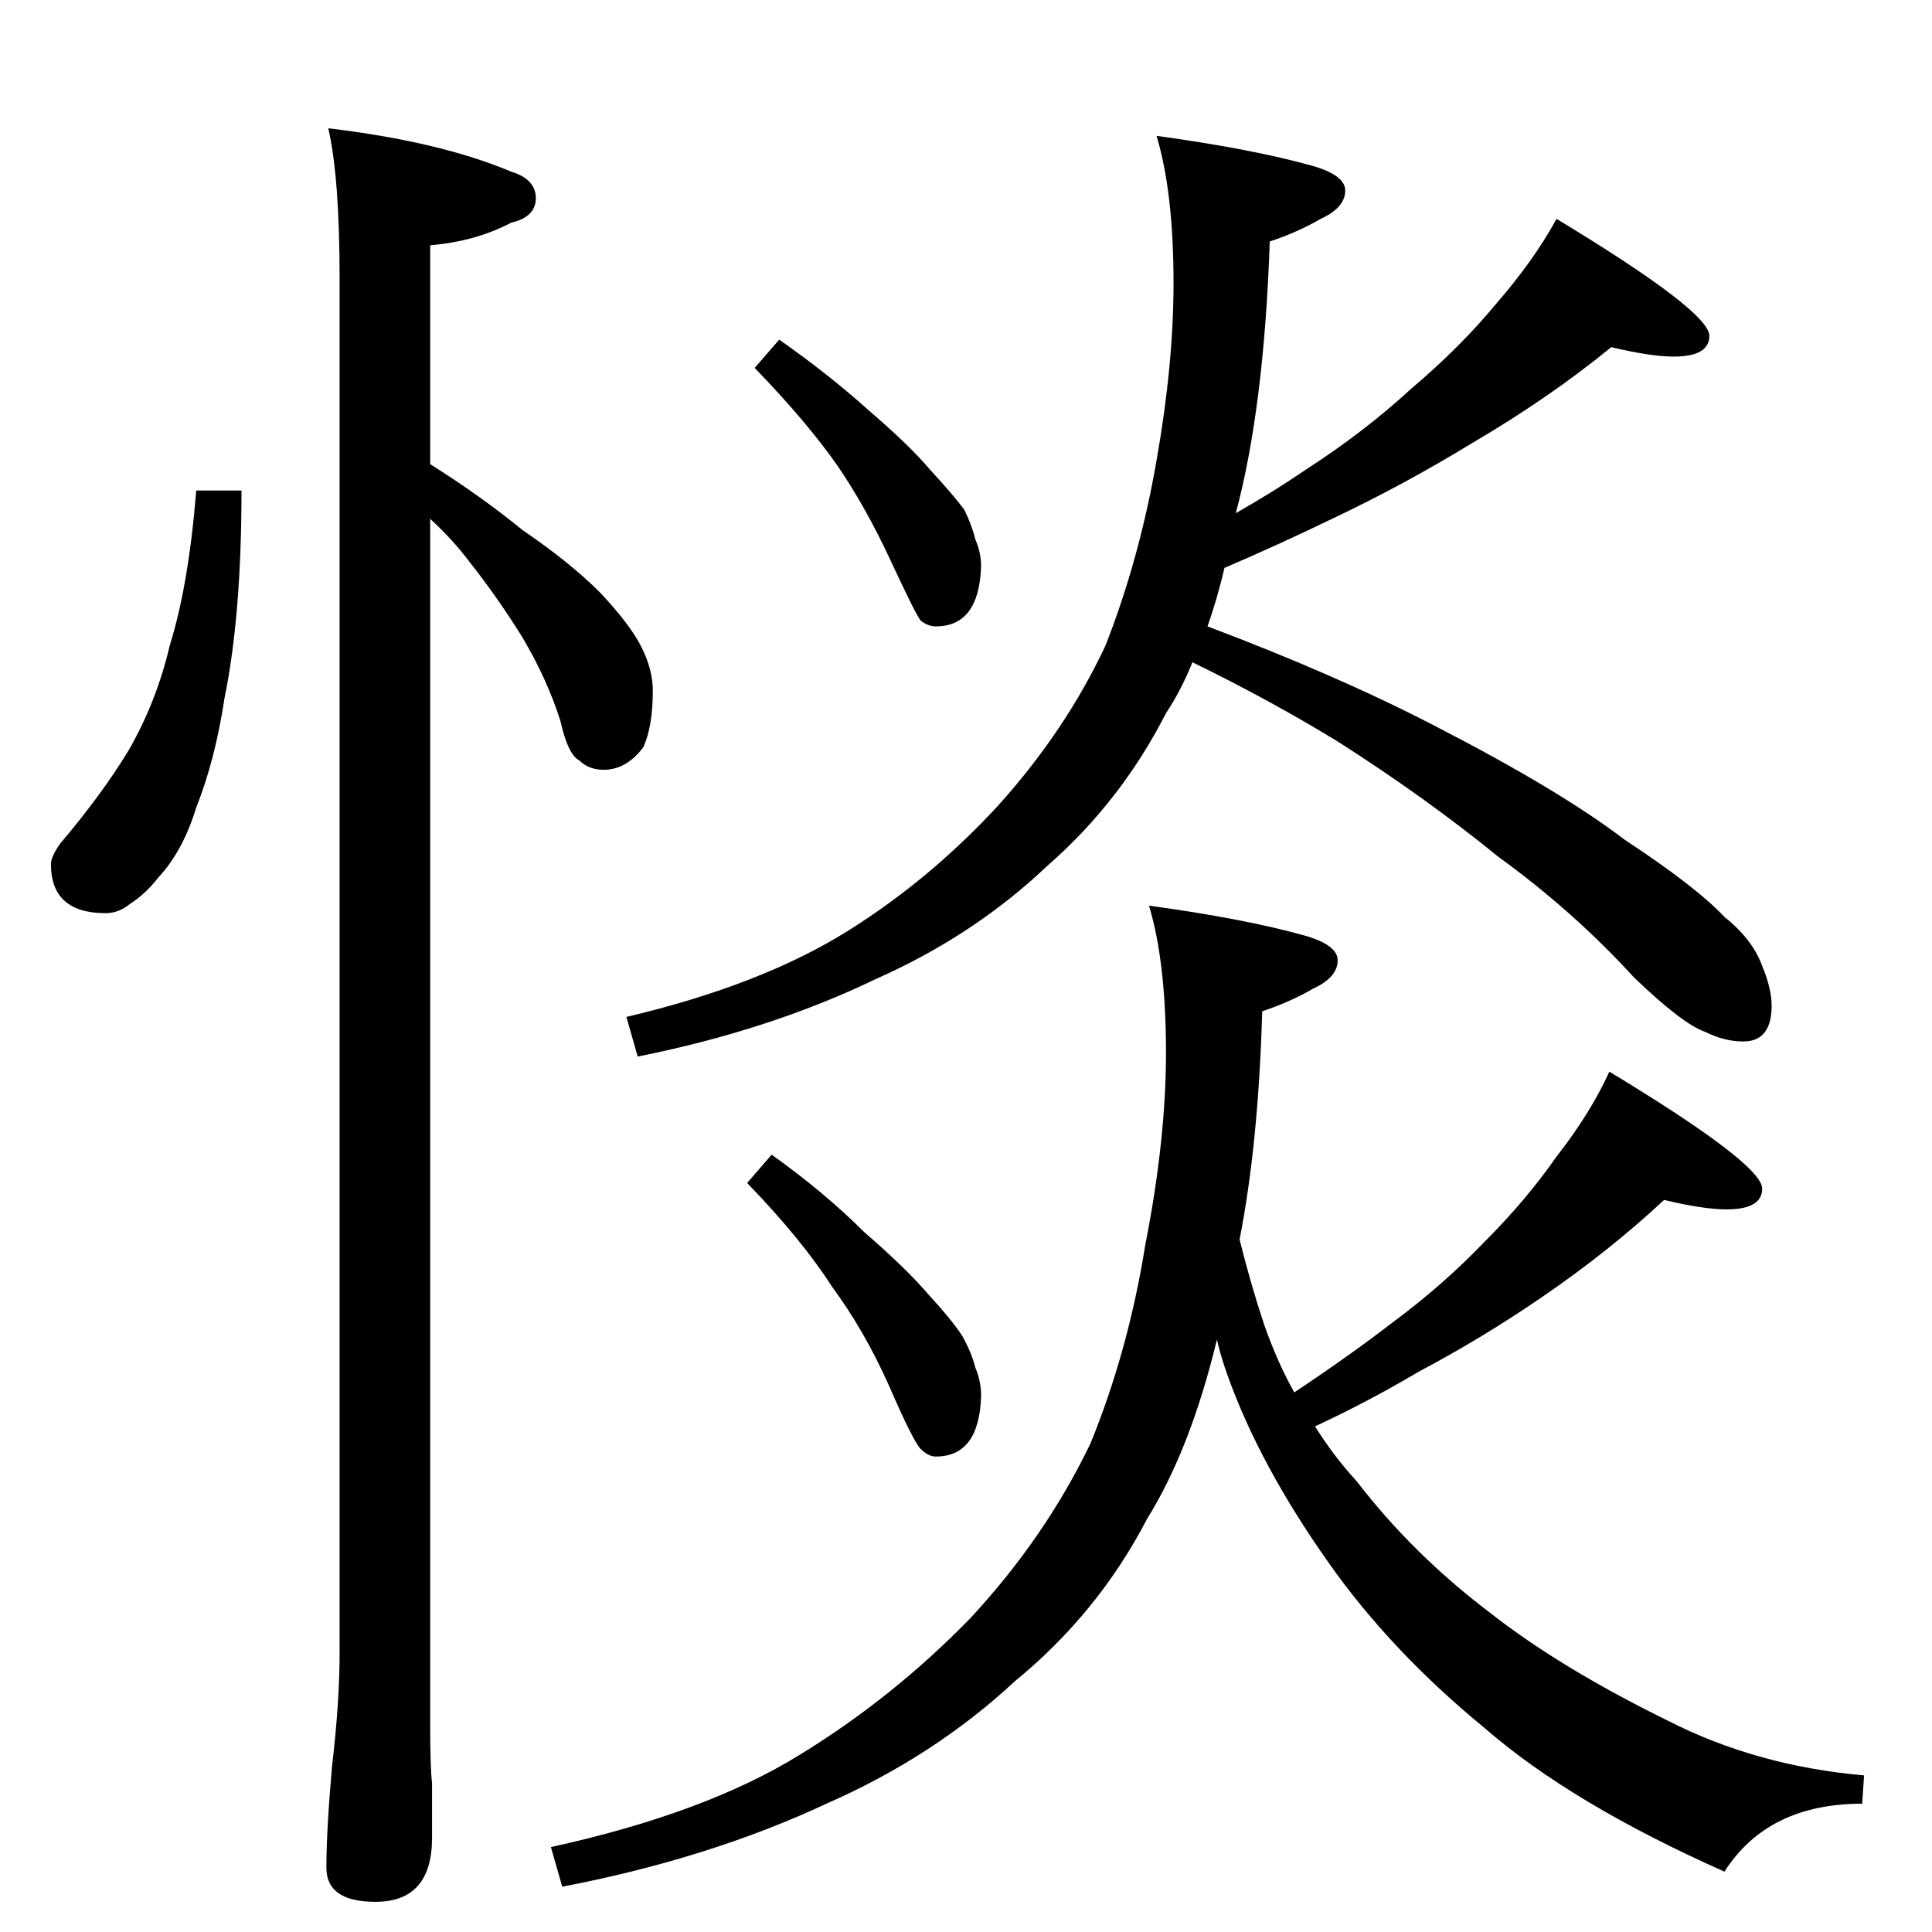 <?xml version="1.0" standalone="no"?>
<!DOCTYPE svg PUBLIC "-//W3C//DTD SVG 1.1//EN" "http://www.w3.org/Graphics/SVG/1.1/DTD/svg11.dtd" >
<svg xmlns="http://www.w3.org/2000/svg" xmlns:xlink="http://www.w3.org/1999/xlink" version="1.1" viewBox="0 -204 1024 1024">
  <g transform="matrix(1 0 0 -1 0 820)">
   <path fill="currentColor"
d="M104 764h24q0 -66 -9 -110q-5 -33 -15 -58q-7 -23 -20 -37q-7 -9 -15 -14q-6 -5 -13 -5q-29 0 -29 26q0 4 5 11q22 26 36 49q15 26 22 56q10 32 14 82zM174 956q59 -7 97 -23q13 -4 13 -14t-13 -13q-19 -10 -43 -12v-116q27 -17 49 -35q25 -17 41 -33q16 -17 22 -29
t6 -23q0 -19 -5 -30q-9 -12 -21 -12q-8 0 -13 5q-6 3 -10 21q-7 22 -20 44q-13 21 -28 40q-9 12 -21 23v-639q0 -23 1 -31v-29q0 -34 -30 -34q-26 0 -26 18q0 20 3 54q4 34 4 60v728q0 54 -6 80zM413 844q27 -19 48 -38q21 -18 32 -31q12 -13 18 -21q4 -8 6 -16q3 -7 3 -14
q-1 -32 -24 -32q-4 0 -8 3q-3 4 -16 32t-28 50q-16 23 -44 52zM613 952q51 -7 83 -16q17 -5 17 -13q0 -9 -13 -15q-12 -7 -27 -12q-3 -88 -18 -144q21 12 37 23q31 20 56 43q26 22 45 45q20 23 32 45q81 -49 81 -62q0 -11 -19 -11q-12 0 -33 5q-33 -27 -74 -51
q-36 -22 -74 -40q-29 -14 -57 -26q-4 -17 -9 -31q69 -26 121 -53q66 -34 100 -60q38 -25 53 -41q15 -12 20 -26q5 -12 5 -21q0 -19 -15 -19q-10 0 -20 5q-12 4 -38 29q-32 35 -72 64q-38 31 -85 61q-36 22 -77 42q-6 -15 -14 -27q-24 -47 -63 -81q-39 -37 -91 -60
q-56 -27 -126 -41l-6 21q72 17 118 46q43 27 79 66q36 40 57 85q18 46 27 98q9 51 9 94q0 48 -9 78zM409 412q28 -20 49 -41q22 -19 34 -33q12 -13 18 -22q5 -9 7 -17q3 -7 3 -15q-1 -32 -24 -32q-4 0 -8 4t-17 34q-13 29 -30 52q-16 25 -45 55zM609 544q51 -7 83 -16
q17 -5 17 -13q0 -9 -13 -15q-12 -7 -27 -12q-2 -70 -12 -121q6 -24 13 -45q7 -20 16 -36q30 20 52 37q27 20 49 43q22 22 38 45q18 23 28 45q81 -49 81 -62q0 -11 -19 -11q-12 0 -33 5q-29 -27 -64 -51q-32 -22 -66 -40q-27 -16 -55 -29q10 -16 22 -29q30 -39 71 -70
q37 -29 94 -57q47 -24 104 -29l-1 -15q-50 0 -73 -36q-81 36 -127 76q-50 41 -83 88q-36 51 -53 98q-4 11 -6 20q-14 -58 -37 -95q-26 -50 -70 -86q-43 -40 -100 -65q-62 -29 -140 -44l-6 21q82 18 132 49q49 30 90 72q40 43 64 93q20 49 29 105q11 56 11 102q0 48 -9 78z
" />
  </g>

</svg>
